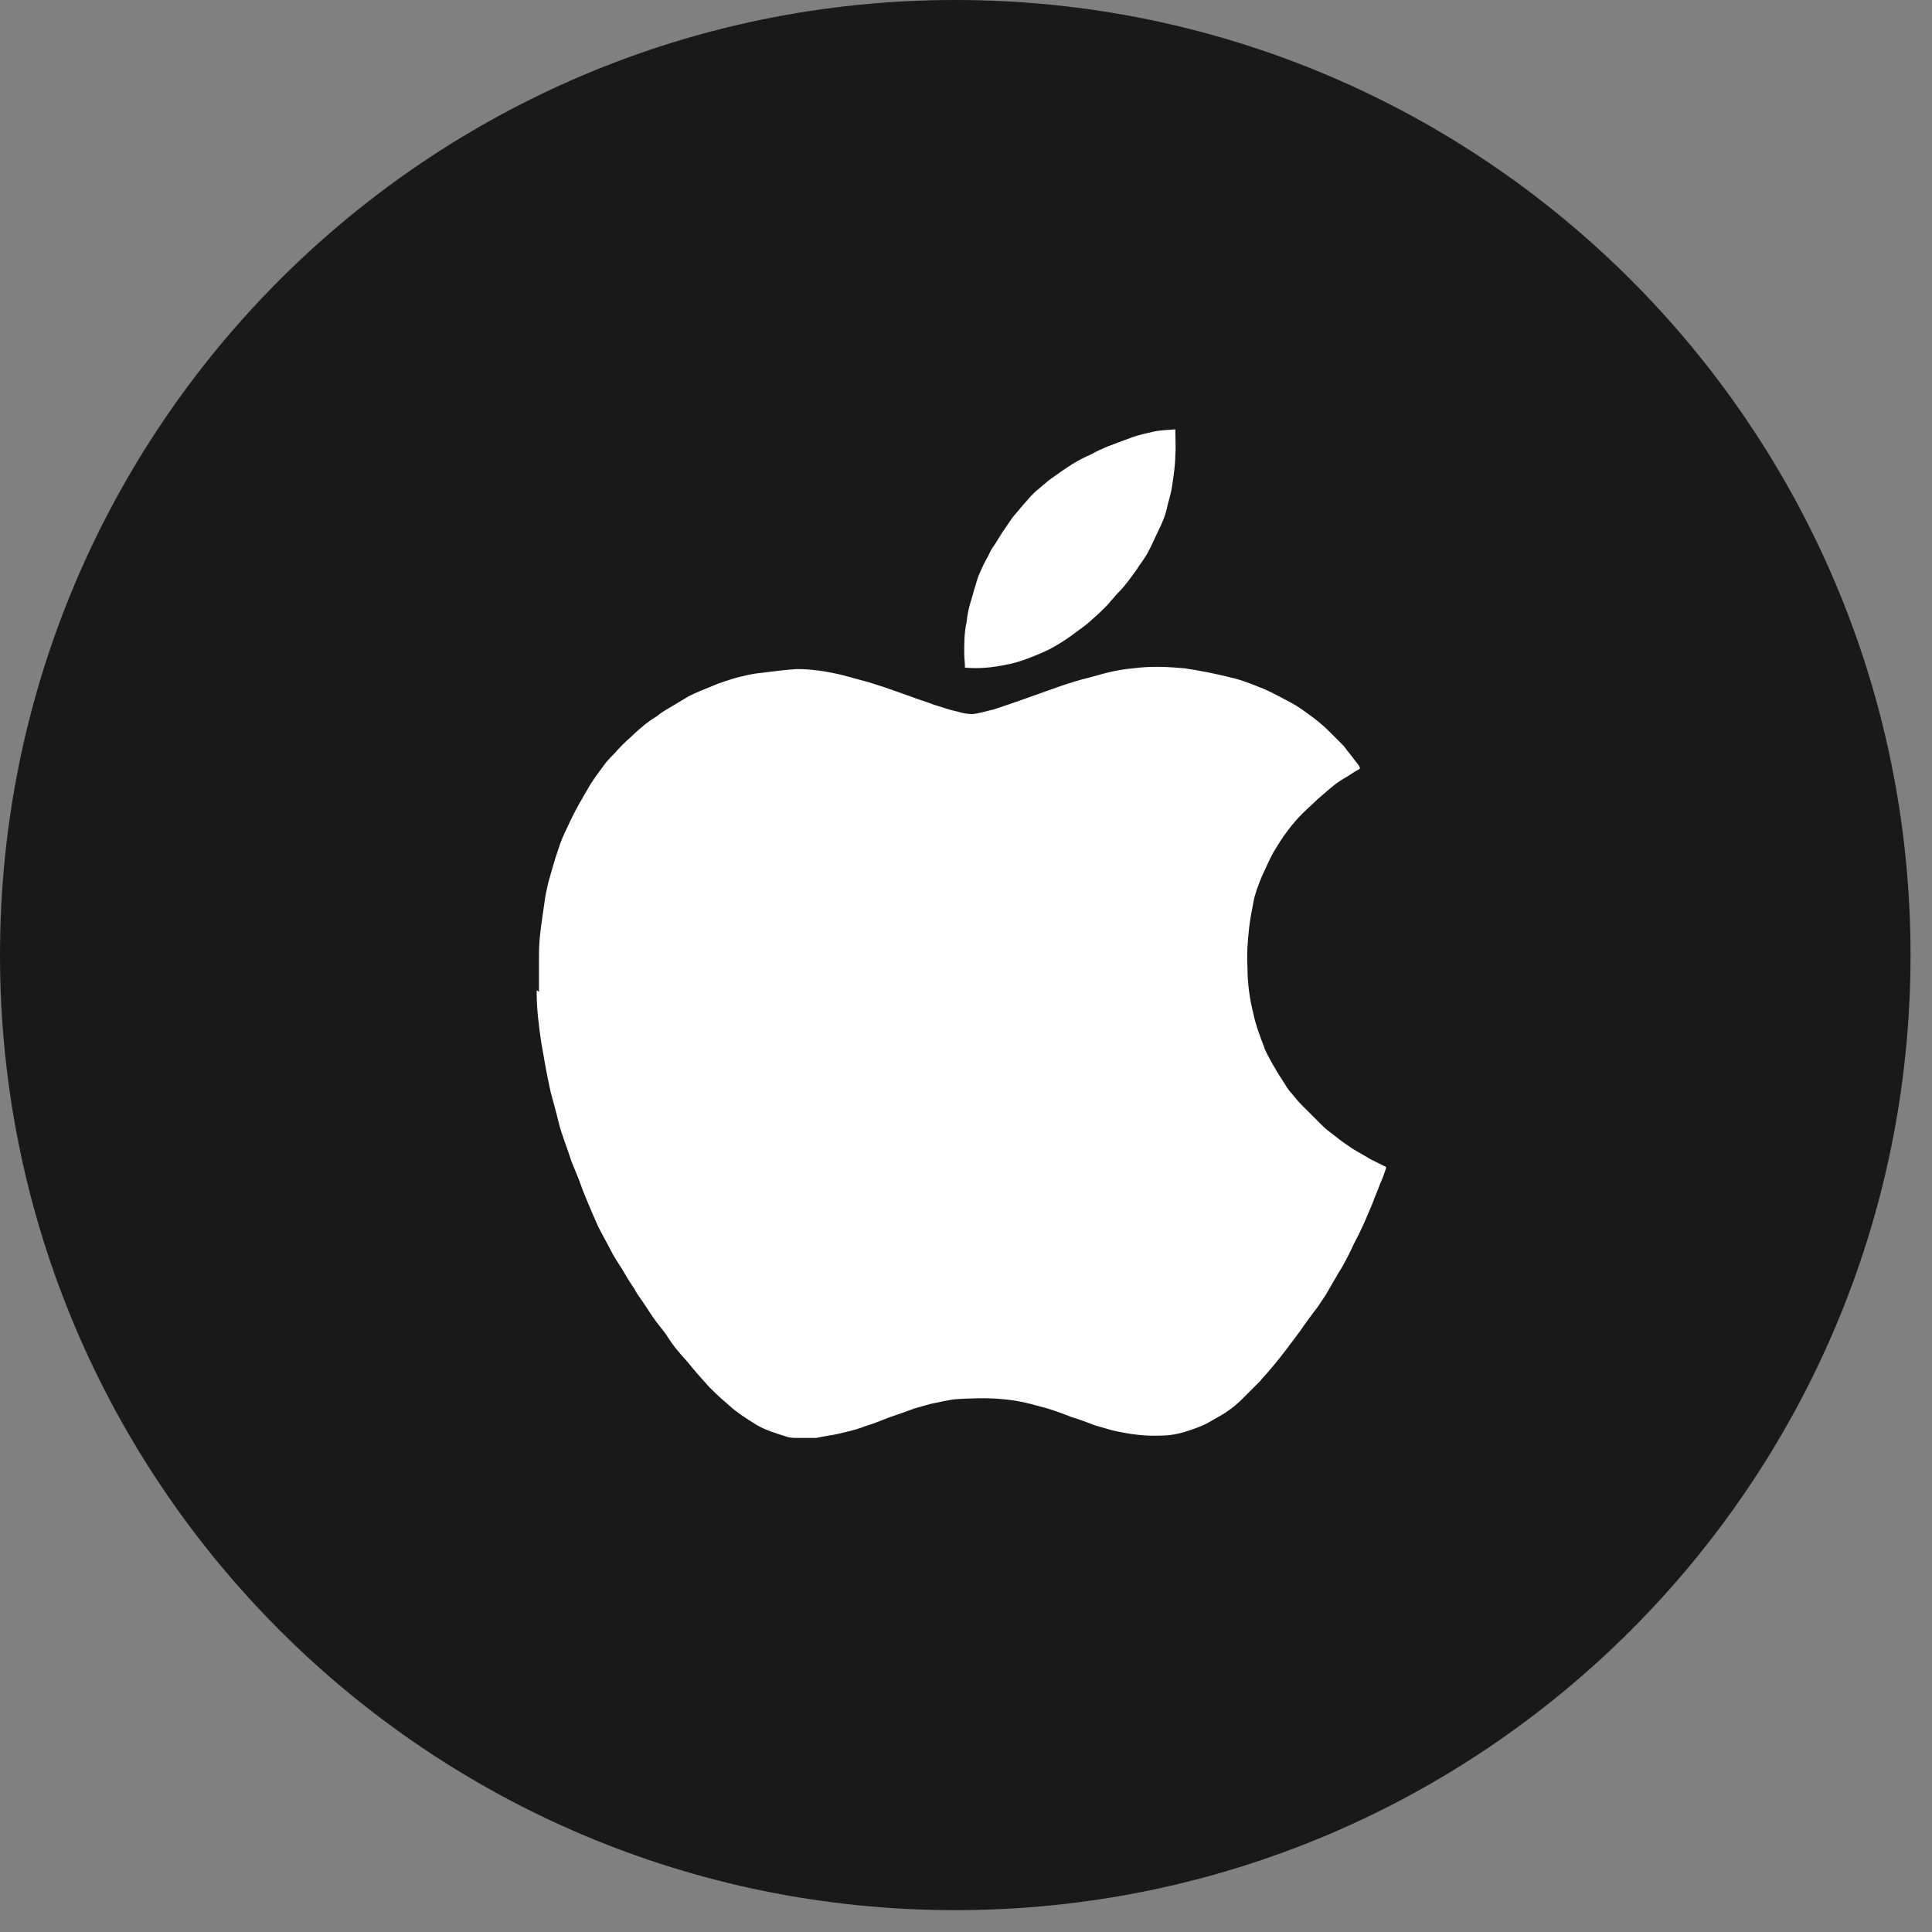 <svg xmlns="http://www.w3.org/2000/svg" width="36" height="36" viewBox="0 0 36 36" fill="none">
  <rect x="0" y="0" width="36" height="36" fill="#808080" stroke="none"/>
  <path d="M17.8 35.593C27.631 35.593 35.6 27.625 35.6 17.796C35.6 7.968 27.631 0 17.8 0C7.969 0 0 7.968 0 17.796C0 27.625 7.969 35.593 17.8 35.593Z" fill="#191919"/>
  <path d="M10.043 18.481C10.043 18.264 10.043 18.033 10.043 17.816V17.787C10.043 17.455 10.101 17.137 10.145 16.819C10.159 16.689 10.188 16.573 10.217 16.443C10.275 16.24 10.333 16.023 10.405 15.821C10.448 15.677 10.506 15.546 10.578 15.402C10.636 15.272 10.709 15.127 10.781 14.997C10.853 14.867 10.925 14.751 10.998 14.621C11.07 14.506 11.157 14.39 11.243 14.274C11.301 14.188 11.374 14.115 11.446 14.043C11.547 13.927 11.648 13.826 11.764 13.725C11.851 13.638 11.938 13.566 12.024 13.494C12.082 13.45 12.14 13.407 12.212 13.364C12.27 13.32 12.328 13.277 12.4 13.233C12.473 13.19 12.545 13.147 12.617 13.103C12.69 13.06 12.762 13.017 12.834 12.973C12.979 12.901 13.123 12.843 13.268 12.785C13.398 12.727 13.543 12.684 13.673 12.641C13.846 12.597 14.005 12.554 14.179 12.539C14.396 12.511 14.627 12.482 14.844 12.467C15.133 12.467 15.422 12.511 15.712 12.583C15.871 12.626 16.03 12.669 16.189 12.713C16.276 12.742 16.377 12.771 16.463 12.8C16.623 12.857 16.796 12.915 16.955 12.973C17.1 13.031 17.259 13.074 17.403 13.132C17.548 13.175 17.707 13.233 17.852 13.262C17.938 13.291 18.04 13.306 18.126 13.306C18.256 13.291 18.387 13.248 18.517 13.219C18.604 13.19 18.69 13.161 18.777 13.132C18.951 13.074 19.11 13.017 19.269 12.959C19.428 12.901 19.601 12.843 19.76 12.785C19.934 12.727 20.107 12.669 20.295 12.626C20.397 12.597 20.512 12.568 20.613 12.539C20.787 12.496 20.946 12.467 21.12 12.453C21.438 12.409 21.756 12.424 22.074 12.453C22.363 12.496 22.652 12.554 22.942 12.626C23.13 12.669 23.317 12.742 23.491 12.814C23.65 12.872 23.795 12.959 23.939 13.031C24.084 13.103 24.228 13.19 24.359 13.291C24.503 13.392 24.648 13.508 24.763 13.624C24.836 13.696 24.908 13.768 24.98 13.841C25.024 13.884 25.053 13.913 25.081 13.956C25.11 14 25.154 14.043 25.183 14.086C25.226 14.144 25.284 14.216 25.327 14.274C25.327 14.289 25.356 14.318 25.327 14.332C25.298 14.347 25.255 14.375 25.226 14.39C25.125 14.462 25.009 14.52 24.908 14.592C24.778 14.694 24.662 14.795 24.547 14.896C24.46 14.983 24.359 15.069 24.272 15.156C24.171 15.257 24.084 15.358 23.997 15.474C23.896 15.604 23.809 15.749 23.722 15.893C23.65 16.023 23.592 16.168 23.52 16.313C23.448 16.486 23.375 16.674 23.346 16.862C23.317 17.007 23.288 17.166 23.274 17.31C23.245 17.556 23.231 17.787 23.245 18.033C23.245 18.337 23.288 18.626 23.361 18.915C23.404 19.117 23.477 19.305 23.549 19.493C23.578 19.594 23.636 19.681 23.679 19.768C23.751 19.898 23.838 20.043 23.925 20.173C23.968 20.245 24.012 20.317 24.069 20.375C24.127 20.447 24.185 20.52 24.257 20.592C24.387 20.722 24.518 20.852 24.648 20.982C24.72 21.055 24.807 21.112 24.879 21.17C24.98 21.257 25.096 21.329 25.197 21.401C25.313 21.474 25.429 21.532 25.544 21.604C25.631 21.647 25.718 21.691 25.805 21.734C25.833 21.734 25.834 21.763 25.819 21.792C25.79 21.878 25.761 21.965 25.718 22.052C25.674 22.182 25.616 22.298 25.573 22.428C25.501 22.587 25.443 22.746 25.371 22.89C25.327 22.992 25.27 23.093 25.226 23.18C25.168 23.31 25.11 23.425 25.038 23.555C24.995 23.642 24.937 23.715 24.894 23.801C24.821 23.917 24.763 24.033 24.691 24.148C24.619 24.249 24.561 24.351 24.489 24.437C24.402 24.553 24.315 24.669 24.228 24.799C24.142 24.914 24.055 25.03 23.968 25.146C23.867 25.276 23.766 25.406 23.665 25.522C23.607 25.594 23.534 25.666 23.477 25.738C23.361 25.854 23.245 25.97 23.13 26.085C23.057 26.158 22.97 26.23 22.884 26.288C22.768 26.375 22.638 26.432 22.522 26.505C22.392 26.577 22.262 26.62 22.132 26.664C21.958 26.721 21.799 26.75 21.626 26.75C21.322 26.765 21.018 26.721 20.715 26.649C20.613 26.62 20.512 26.591 20.411 26.562C20.266 26.505 20.107 26.447 19.963 26.404C19.818 26.346 19.659 26.288 19.515 26.244C19.413 26.215 19.298 26.187 19.196 26.158C19.023 26.114 18.849 26.085 18.676 26.071C18.387 26.042 18.112 26.056 17.823 26.071C17.664 26.085 17.505 26.129 17.346 26.158C17.244 26.187 17.143 26.215 17.042 26.244C16.883 26.302 16.724 26.36 16.55 26.418C16.406 26.476 16.261 26.534 16.116 26.577C16.015 26.62 15.9 26.649 15.784 26.678C15.668 26.707 15.553 26.736 15.437 26.75C15.365 26.765 15.278 26.779 15.206 26.794H14.902C14.902 26.794 14.887 26.794 14.873 26.794C14.801 26.794 14.714 26.794 14.642 26.765C14.454 26.707 14.266 26.649 14.092 26.548C13.976 26.476 13.861 26.404 13.745 26.317C13.658 26.259 13.572 26.172 13.485 26.1C13.384 26.013 13.297 25.926 13.21 25.84C13.08 25.695 12.95 25.55 12.834 25.406C12.776 25.334 12.704 25.261 12.646 25.189C12.559 25.088 12.487 24.987 12.415 24.871C12.342 24.77 12.256 24.669 12.183 24.567C12.111 24.466 12.053 24.365 11.981 24.264C11.923 24.177 11.865 24.105 11.822 24.018C11.764 23.931 11.706 23.845 11.648 23.743C11.576 23.613 11.489 23.498 11.417 23.367C11.33 23.194 11.229 23.021 11.142 22.847C11.07 22.688 10.998 22.515 10.925 22.341C10.868 22.211 10.824 22.081 10.781 21.965C10.737 21.864 10.694 21.748 10.651 21.647C10.607 21.517 10.564 21.387 10.521 21.271C10.477 21.141 10.434 21.026 10.405 20.895C10.361 20.707 10.304 20.52 10.26 20.346C10.231 20.216 10.202 20.071 10.174 19.927C10.145 19.768 10.116 19.594 10.087 19.435C10.043 19.132 10 18.814 10 18.496C10 18.496 10 18.467 10 18.452L10.043 18.481Z" fill="white"/>
  <path d="M17.981 12.438C17.981 12.351 17.967 12.265 17.967 12.178C17.967 11.976 17.967 11.788 18.01 11.6C18.025 11.455 18.053 11.311 18.097 11.181C18.126 11.094 18.14 11.021 18.169 10.935C18.198 10.834 18.227 10.732 18.27 10.646C18.314 10.544 18.357 10.458 18.415 10.357C18.444 10.284 18.487 10.212 18.531 10.154C18.574 10.082 18.632 9.995 18.675 9.923C18.733 9.836 18.805 9.735 18.863 9.648C18.907 9.59 18.964 9.532 19.008 9.475C19.066 9.402 19.138 9.33 19.196 9.258C19.225 9.229 19.268 9.185 19.297 9.157C19.355 9.113 19.413 9.055 19.471 9.012C19.528 8.954 19.601 8.911 19.659 8.867C19.76 8.795 19.861 8.723 19.977 8.651C20.092 8.578 20.208 8.52 20.338 8.463C20.439 8.405 20.541 8.361 20.642 8.318C20.801 8.26 20.945 8.202 21.105 8.145C21.235 8.101 21.365 8.072 21.495 8.043C21.625 8.014 21.755 8.014 21.9 8C21.9 8.173 21.914 8.333 21.9 8.477C21.9 8.665 21.871 8.853 21.842 9.041C21.828 9.171 21.784 9.301 21.755 9.417C21.726 9.576 21.668 9.72 21.596 9.865C21.524 10.009 21.466 10.154 21.394 10.284C21.336 10.4 21.249 10.501 21.177 10.617C21.105 10.718 21.032 10.819 20.96 10.906C20.916 10.964 20.873 11.007 20.83 11.05C20.786 11.094 20.758 11.137 20.714 11.181C20.685 11.209 20.656 11.253 20.627 11.282C20.541 11.368 20.454 11.455 20.367 11.527C20.28 11.614 20.179 11.687 20.078 11.759C19.948 11.86 19.818 11.947 19.673 12.033C19.528 12.12 19.384 12.178 19.239 12.236C19.095 12.294 18.936 12.351 18.776 12.38C18.502 12.438 18.241 12.467 17.952 12.438H17.981Z" fill="white"/>
</svg>